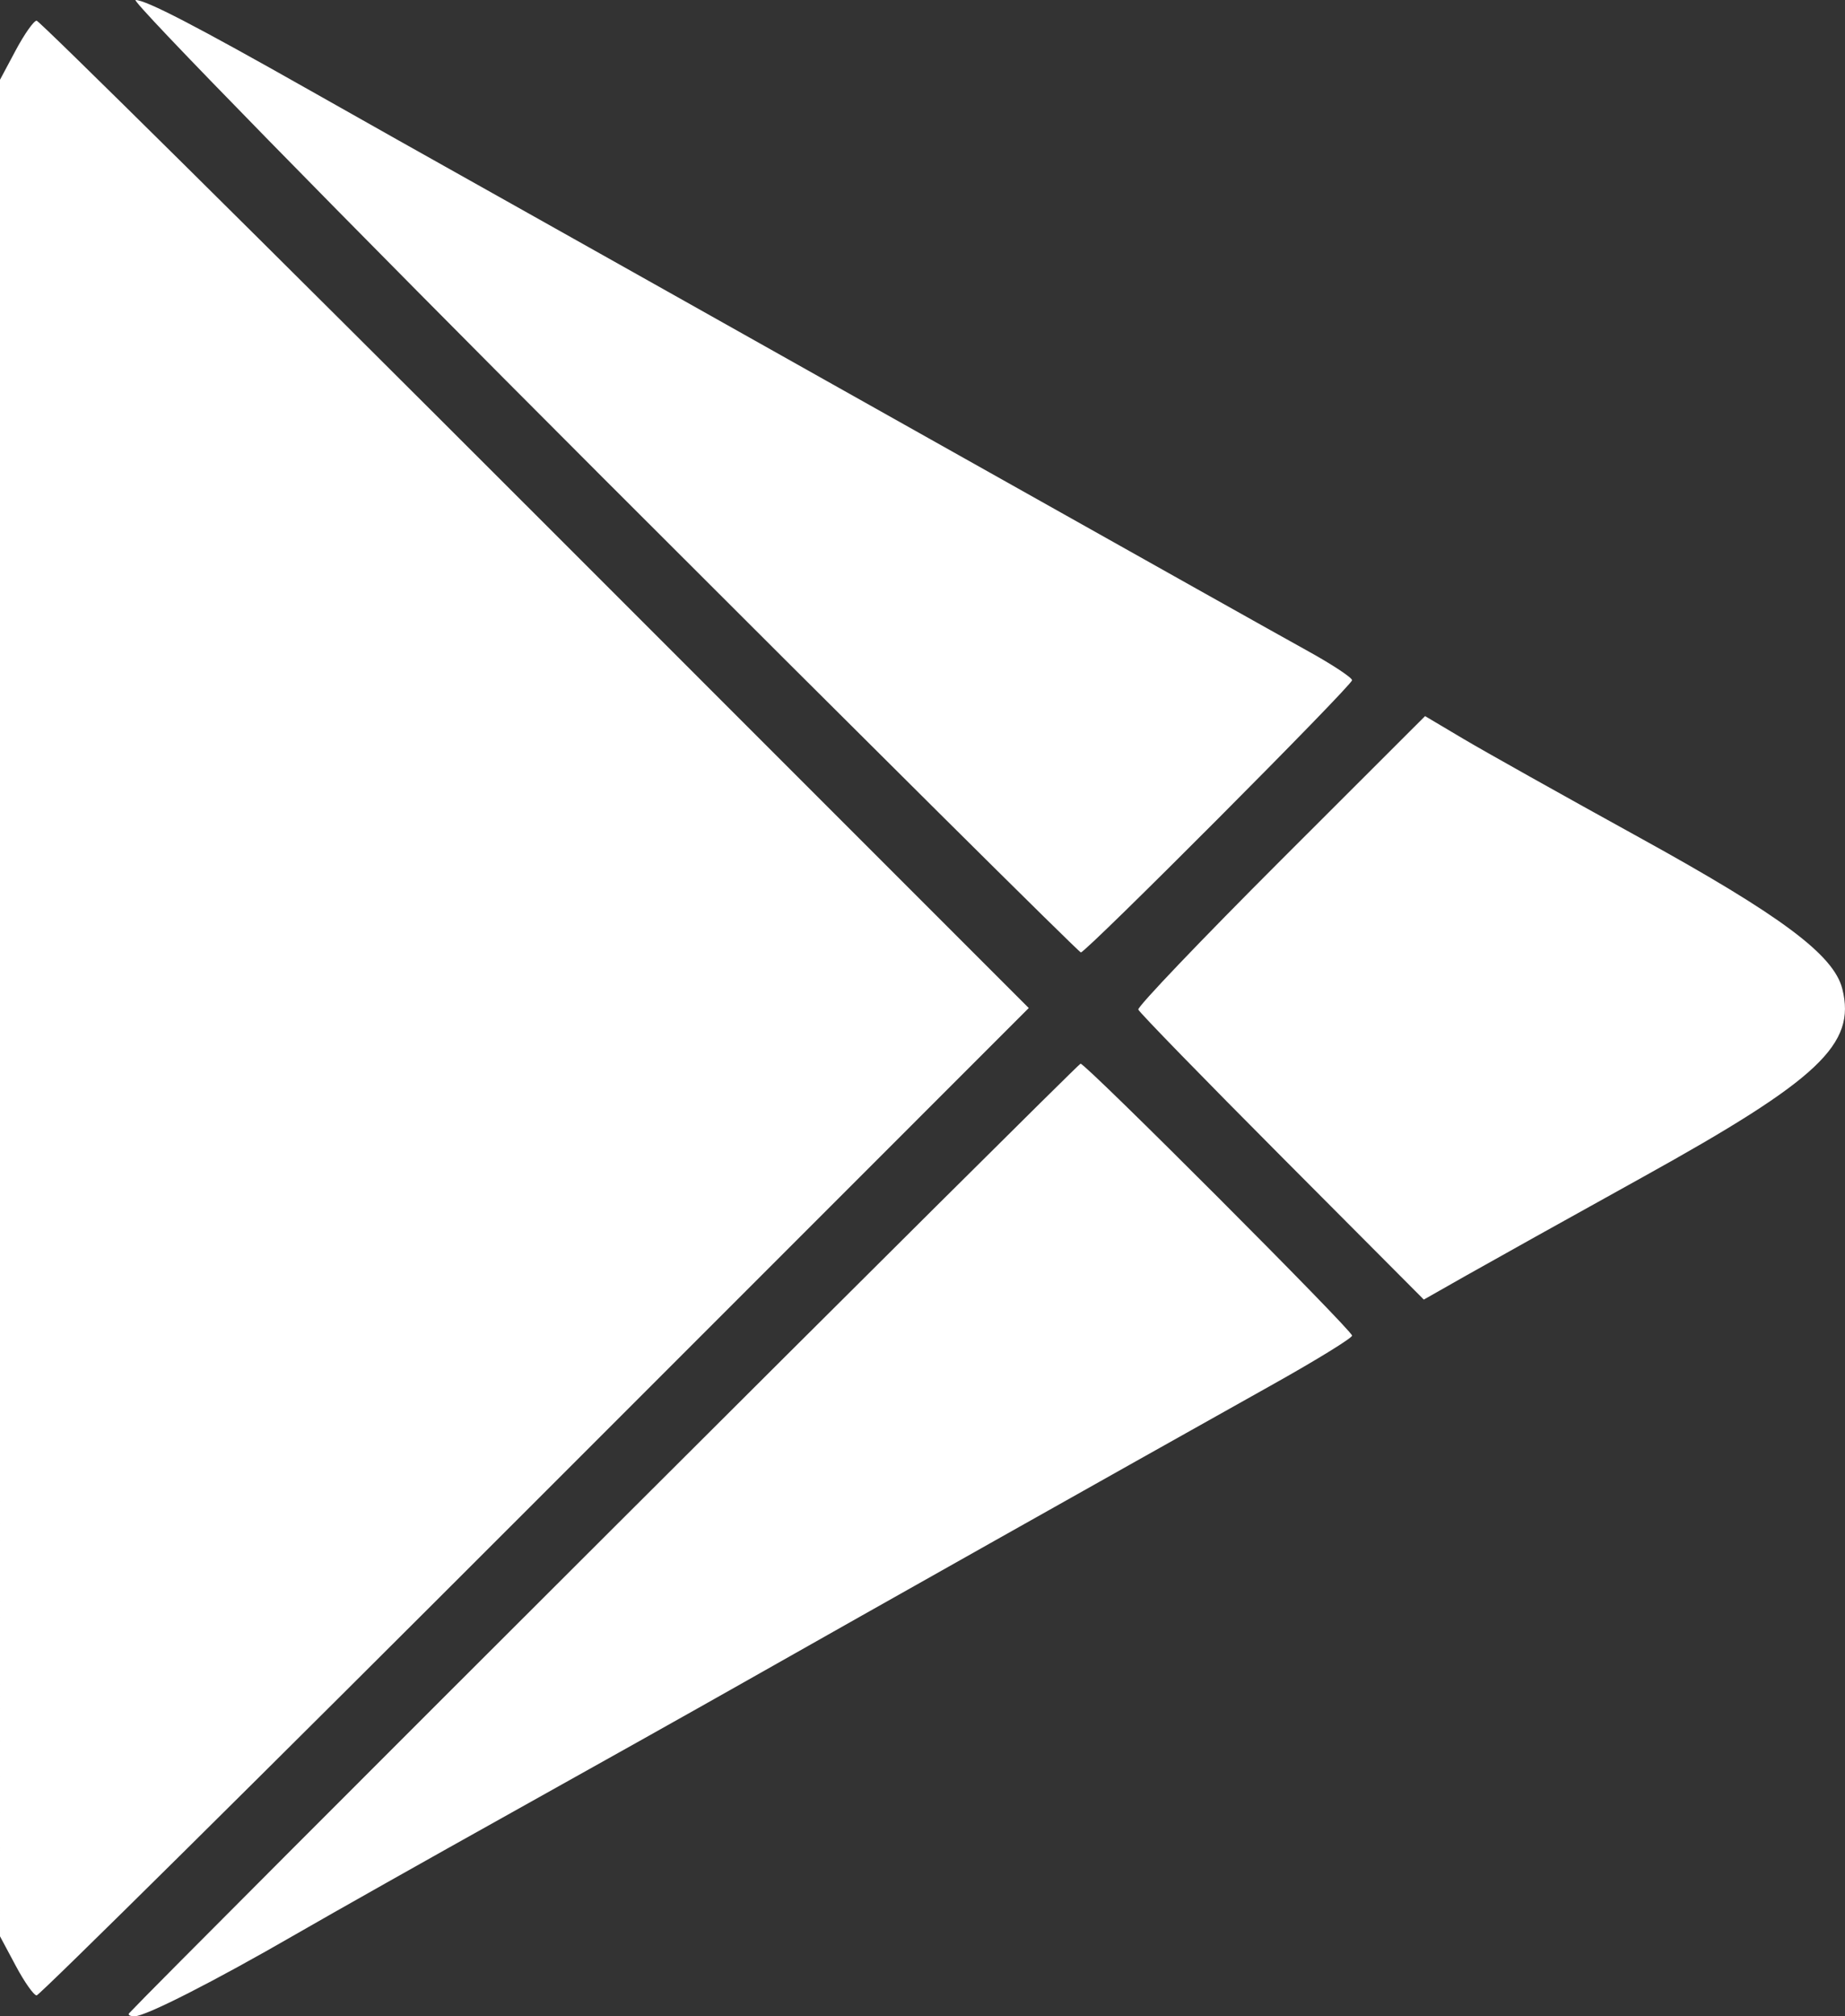 <?xml version="1.0" encoding="UTF-8" standalone="no"?>
<!-- Created with Inkscape (http://www.inkscape.org/) -->

<svg
   xmlns:dc="http://purl.org/dc/elements/1.1/"
   xmlns:cc="http://creativecommons.org/ns#"
   xmlns:rdf="http://www.w3.org/1999/02/22-rdf-syntax-ns#"
   xmlns:svg="http://www.w3.org/2000/svg"
   xmlns="http://www.w3.org/2000/svg"
   xmlns:sodipodi="http://sodipodi.sourceforge.net/DTD/sodipodi-0.dtd"
   xmlns:inkscape="http://www.inkscape.org/namespaces/inkscape"
   width="70.223mm"
   height="76.722mm"
   viewBox="0 0 70.223 76.722"
   version="1.1"
   id="svg8"
   inkscape:version="0.92.5 (2060ec1f9f, 2020-04-08)"
   sodipodi:docname="play_icon.svg">
  <rect x="0" y="0" width="70.223" height="76.722" fill="#333333" stroke="none"/>
  <defs
     id="defs2" />
  <sodipodi:namedview
     id="base"
     pagecolor="#ffffff"
     bordercolor="#666666"
     borderopacity="1.0"
     inkscape:pageopacity="0.0"
     inkscape:pageshadow="2"
     inkscape:zoom="0.98994949"
     inkscape:cx="242.48099"
     inkscape:cy="73.893846"
     inkscape:document-units="mm"
     inkscape:current-layer="layer1"
     showgrid="false"
     fit-margin-top="0"
     fit-margin-left="0"
     fit-margin-right="0"
     fit-margin-bottom="0"
     inkscape:window-width="1920"
     inkscape:window-height="1009"
     inkscape:window-x="0"
     inkscape:window-y="0"
     inkscape:window-maximized="1" />
  <g
     inkscape:label="Layer 1"
     inkscape:groupmode="layer"
     id="layer1"
     transform="translate(-1.953,-1.631)">
    <path
       style="fill:#ffffff;stroke-width:0.265"
       d="m 6.87,78.235 c 1.338,-1.435 36.109,-36.13 36.21,-36.13 0.203,0 10.335,10.145 10.335,10.348 0,0.092 -1.339,0.917 -2.977,1.835 -6.77,3.793 -14.837,8.335 -20.307,11.432 -1.673,0.948 -5.603,3.151 -8.731,4.896 -3.129,1.745 -6.82,3.826 -8.202,4.624 -3.099,1.789 -5.702,3.113 -6.122,3.113 -0.174,0 -0.267,-0.053 -0.206,-0.118 z m -4.316,-1.8 -0.601,-1.124 V 39.988 4.666 L 2.553,3.542 c 0.33,-0.618 0.688,-1.124 0.794,-1.124 0.107,0 8.647,8.453 18.978,18.785 l 18.784,18.785 -18.784,18.785 C 11.995,69.106 3.455,77.559 3.348,77.559 c -0.107,0 -0.464,-0.506 -0.794,-1.124 z M 50.745,45.661 c -2.97,-2.982 -5.431,-5.509 -5.467,-5.615 -0.037,-0.106 2.404,-2.662 5.424,-5.68 l 5.491,-5.486 1.455,0.864 c 0.8,0.475 3.826,2.171 6.724,3.768 5.38,2.965 7.378,4.456 7.702,5.748 0.529,2.108 -0.88,3.438 -7.57,7.147 -2.825,1.566 -5.862,3.259 -6.748,3.761 l -1.611,0.914 z M 24.839,19.748 C 14.872,9.779 6.895,1.627 7.113,1.631 c 0.41,0.007 2.292,0.982 6.614,3.427 2.498,1.413 3.773,2.13 8.334,4.688 1.31,0.734 3.81,2.139 5.556,3.121 1.746,0.982 4.247,2.387 5.556,3.123 1.31,0.736 3.155,1.773 4.101,2.304 9.376,5.268 13.082,7.348 14.486,8.126 0.91,0.504 1.654,0.997 1.654,1.094 0,0.201 -10.122,10.358 -10.322,10.358 -0.072,0 -8.286,-8.156 -18.253,-18.124 z"
       id="path826"
       inkscape:connector-curvature="0" />
  </g>
</svg>

